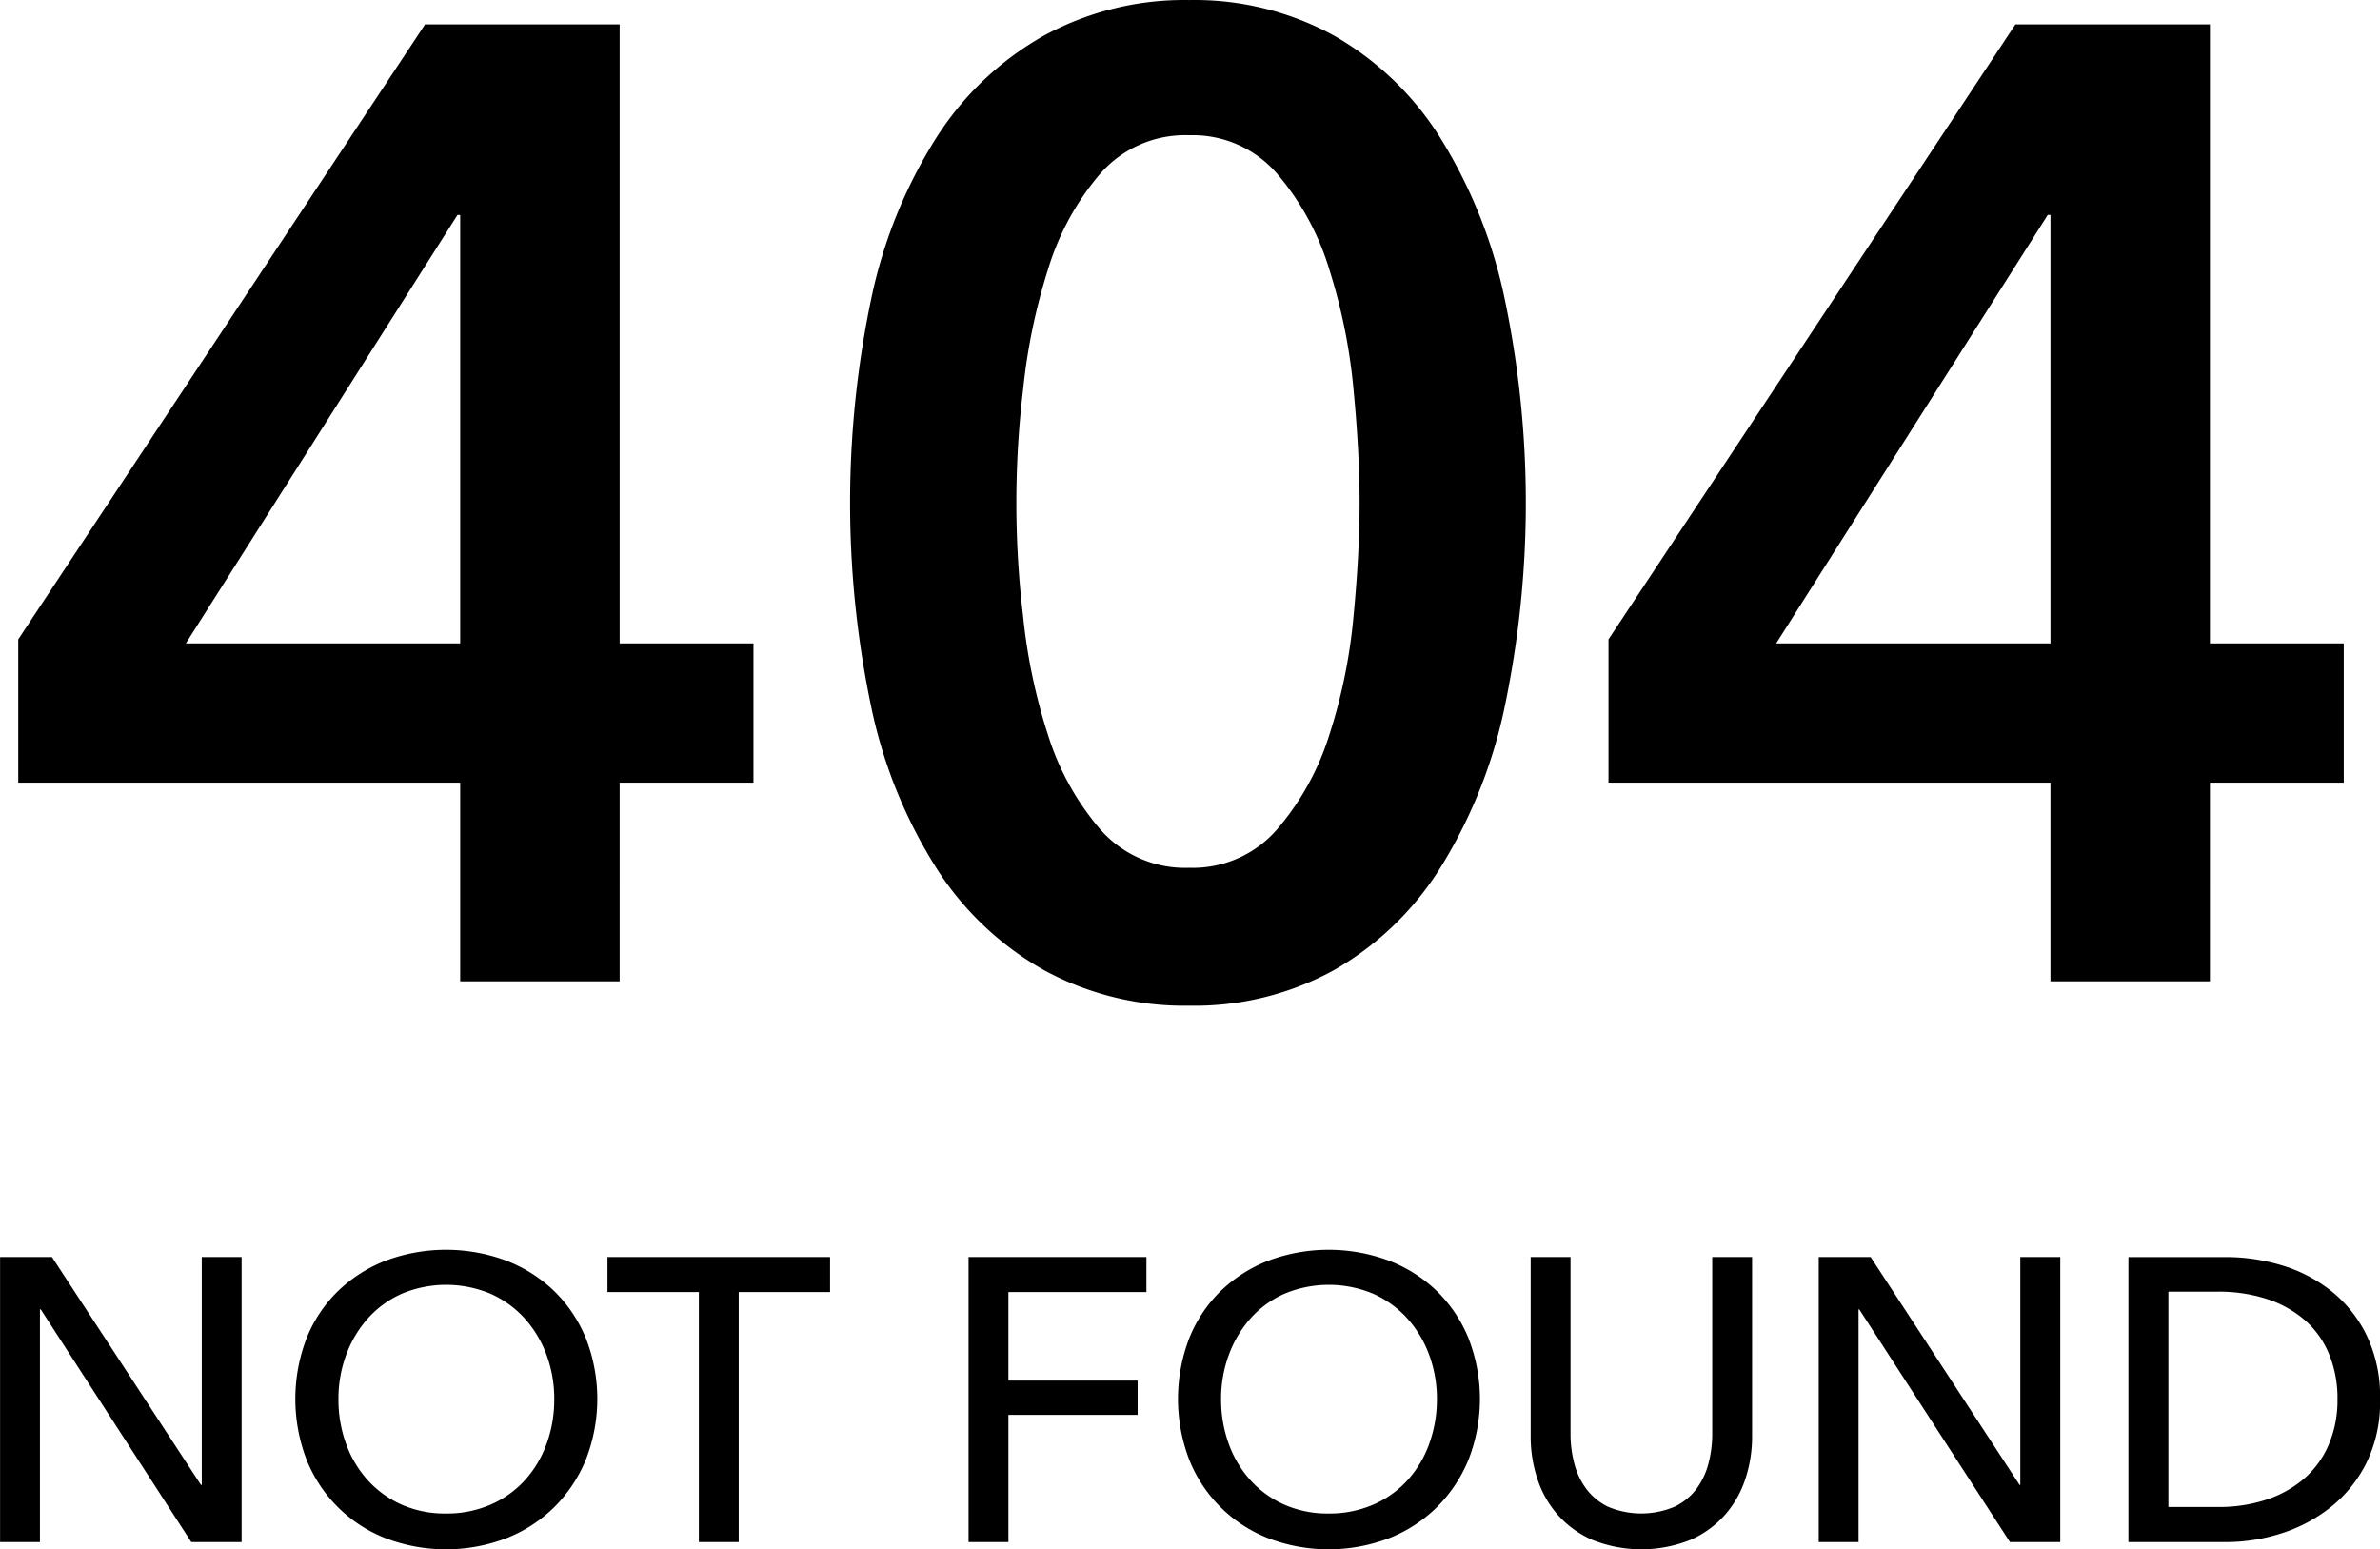 <svg xmlns="http://www.w3.org/2000/svg" width="165.535" height="107.75" viewBox="0 0 165.535 107.75"><path fill-rule="evenodd" d="M909.382,795.968h11.092V782.15h9.306v-9.682h-9.306V729.416H906.938l-28.294,42.77v9.964h30.738v13.818Zm0-23.5H890.3l18.894-29.8h0.188v29.8Zm72.567-24.346a34.561,34.561,0,0,0-4.512-11,20.978,20.978,0,0,0-7.332-6.956,20.166,20.166,0,0,0-10.011-2.444,20.431,20.431,0,0,0-10.058,2.444,21.222,21.222,0,0,0-7.426,6.956,33.85,33.85,0,0,0-4.559,11,69.21,69.21,0,0,0,0,29.14,33.85,33.85,0,0,0,4.559,11,21.212,21.212,0,0,0,7.426,6.956,20.431,20.431,0,0,0,10.058,2.444,20.166,20.166,0,0,0,10.011-2.444,20.969,20.969,0,0,0,7.332-6.956,34.561,34.561,0,0,0,4.512-11A69.21,69.21,0,0,0,981.949,748.122Zm-10.434,22.466a37.931,37.931,0,0,1-1.692,8.272,18.6,18.6,0,0,1-3.619,6.533,7.748,7.748,0,0,1-6.11,2.679,7.846,7.846,0,0,1-6.2-2.679,18.566,18.566,0,0,1-3.619-6.533,39.842,39.842,0,0,1-1.739-8.272,66.561,66.561,0,0,1,0-15.792,41.662,41.662,0,0,1,1.739-8.366,18.471,18.471,0,0,1,3.619-6.627,7.846,7.846,0,0,1,6.2-2.679,7.748,7.748,0,0,1,6.11,2.679,18.5,18.5,0,0,1,3.619,6.627,39.6,39.6,0,0,1,1.692,8.366q0.423,4.419.423,7.9T971.515,770.588Zm48.475,25.38h11.09V782.15h9.31v-9.682h-9.31V729.416h-13.53l-28.3,42.77v9.964h30.739v13.818Zm0-23.5h-19.08l18.89-29.8h0.19v29.8Zm-139,42.676H877.38v19.824h2.772V818.784h0.056l10.472,16.184h3.5V815.144h-2.772v15.848h-0.056Zm37.13,5.642a9.7,9.7,0,0,0-2.2-3.276,9.912,9.912,0,0,0-3.332-2.114,12.006,12.006,0,0,0-8.386,0,9.94,9.94,0,0,0-3.318,2.114,9.539,9.539,0,0,0-2.184,3.276,11.792,11.792,0,0,0,0,8.456,9.712,9.712,0,0,0,5.5,5.46,11.8,11.8,0,0,0,8.386,0,9.859,9.859,0,0,0,3.332-2.156,9.992,9.992,0,0,0,2.2-3.3A11.6,11.6,0,0,0,918.122,820.786Zm-2.73,7.35a7.6,7.6,0,0,1-1.512,2.534,6.946,6.946,0,0,1-2.38,1.694,7.627,7.627,0,0,1-3.108.616,7.434,7.434,0,0,1-3.08-.616,7.01,7.01,0,0,1-2.352-1.694,7.6,7.6,0,0,1-1.512-2.534,8.972,8.972,0,0,1-.532-3.108,8.785,8.785,0,0,1,.532-3.066,7.93,7.93,0,0,1,1.5-2.534,6.92,6.92,0,0,1,2.352-1.722,7.981,7.981,0,0,1,6.216,0,7.064,7.064,0,0,1,2.366,1.722,7.8,7.8,0,0,1,1.512,2.534,8.785,8.785,0,0,1,.532,3.066A8.972,8.972,0,0,1,915.392,828.136Zm13.362-10.556h6.356v-2.436H919.626v2.436h6.356v17.388h2.772V817.58Zm18.759,8.54H956.5v-2.38h-8.988v-6.16h9.6v-2.436H944.741v19.824h2.772V826.12Zm32-5.334a9.7,9.7,0,0,0-2.2-3.276,9.922,9.922,0,0,0-3.332-2.114,12.006,12.006,0,0,0-8.386,0,9.94,9.94,0,0,0-3.318,2.114,9.51,9.51,0,0,0-2.184,3.276,11.792,11.792,0,0,0,0,8.456,9.712,9.712,0,0,0,5.5,5.46,11.8,11.8,0,0,0,8.386,0,9.869,9.869,0,0,0,3.332-2.156,9.992,9.992,0,0,0,2.2-3.3A11.6,11.6,0,0,0,979.509,820.786Zm-2.73,7.35a7.6,7.6,0,0,1-1.512,2.534,6.956,6.956,0,0,1-2.38,1.694,7.634,7.634,0,0,1-3.108.616,7.431,7.431,0,0,1-3.08-.616,7.01,7.01,0,0,1-2.352-1.694,7.565,7.565,0,0,1-1.512-2.534,8.972,8.972,0,0,1-.532-3.108,8.785,8.785,0,0,1,.532-3.066,7.912,7.912,0,0,1,1.5-2.534,6.92,6.92,0,0,1,2.352-1.722,7.981,7.981,0,0,1,6.216,0,7.074,7.074,0,0,1,2.366,1.722,7.8,7.8,0,0,1,1.512,2.534,8.808,8.808,0,0,1,.532,3.066A9,9,0,0,1,976.779,828.136Zm18.172,6.678a6.921,6.921,0,0,0,2.408-1.75,7.157,7.157,0,0,0,1.414-2.506,9.358,9.358,0,0,0,.462-2.926V815.144h-2.772v12.32a8.113,8.113,0,0,1-.252,2,5.1,5.1,0,0,1-.826,1.778,4.154,4.154,0,0,1-1.526,1.26,5.945,5.945,0,0,1-4.662,0,4.163,4.163,0,0,1-1.512-1.26,5.083,5.083,0,0,1-.826-1.778,8.113,8.113,0,0,1-.252-2v-12.32h-2.772v12.488a9.358,9.358,0,0,0,.462,2.926,7.141,7.141,0,0,0,1.414,2.506,6.9,6.9,0,0,0,2.408,1.75A9.2,9.2,0,0,0,994.951,834.814Zm12.529-19.67h-3.61v19.824h2.77V818.784h0.05l10.48,16.184h3.5V815.144h-2.78v15.848h-0.05Zm17.93,19.824h6.81a12.563,12.563,0,0,0,3.81-.6,10.706,10.706,0,0,0,3.44-1.82,9.1,9.1,0,0,0,2.49-3.08,9.5,9.5,0,0,0,.95-4.41,9.8,9.8,0,0,0-.95-4.508,8.939,8.939,0,0,0-2.49-3.08,10.251,10.251,0,0,0-3.44-1.764,13.463,13.463,0,0,0-3.81-.56h-6.81v19.824Zm2.78-17.416h3.47a10.866,10.866,0,0,1,3.32.49,7.71,7.71,0,0,1,2.63,1.428,6.355,6.355,0,0,1,1.72,2.338,8.015,8.015,0,0,1,.62,3.248,7.79,7.79,0,0,1-.62,3.164,6.464,6.464,0,0,1-1.72,2.352,7.747,7.747,0,0,1-2.63,1.456,10.568,10.568,0,0,1-3.32.5h-3.47v-14.98Z" transform="translate(-877.375 -727.719)"/></svg>
